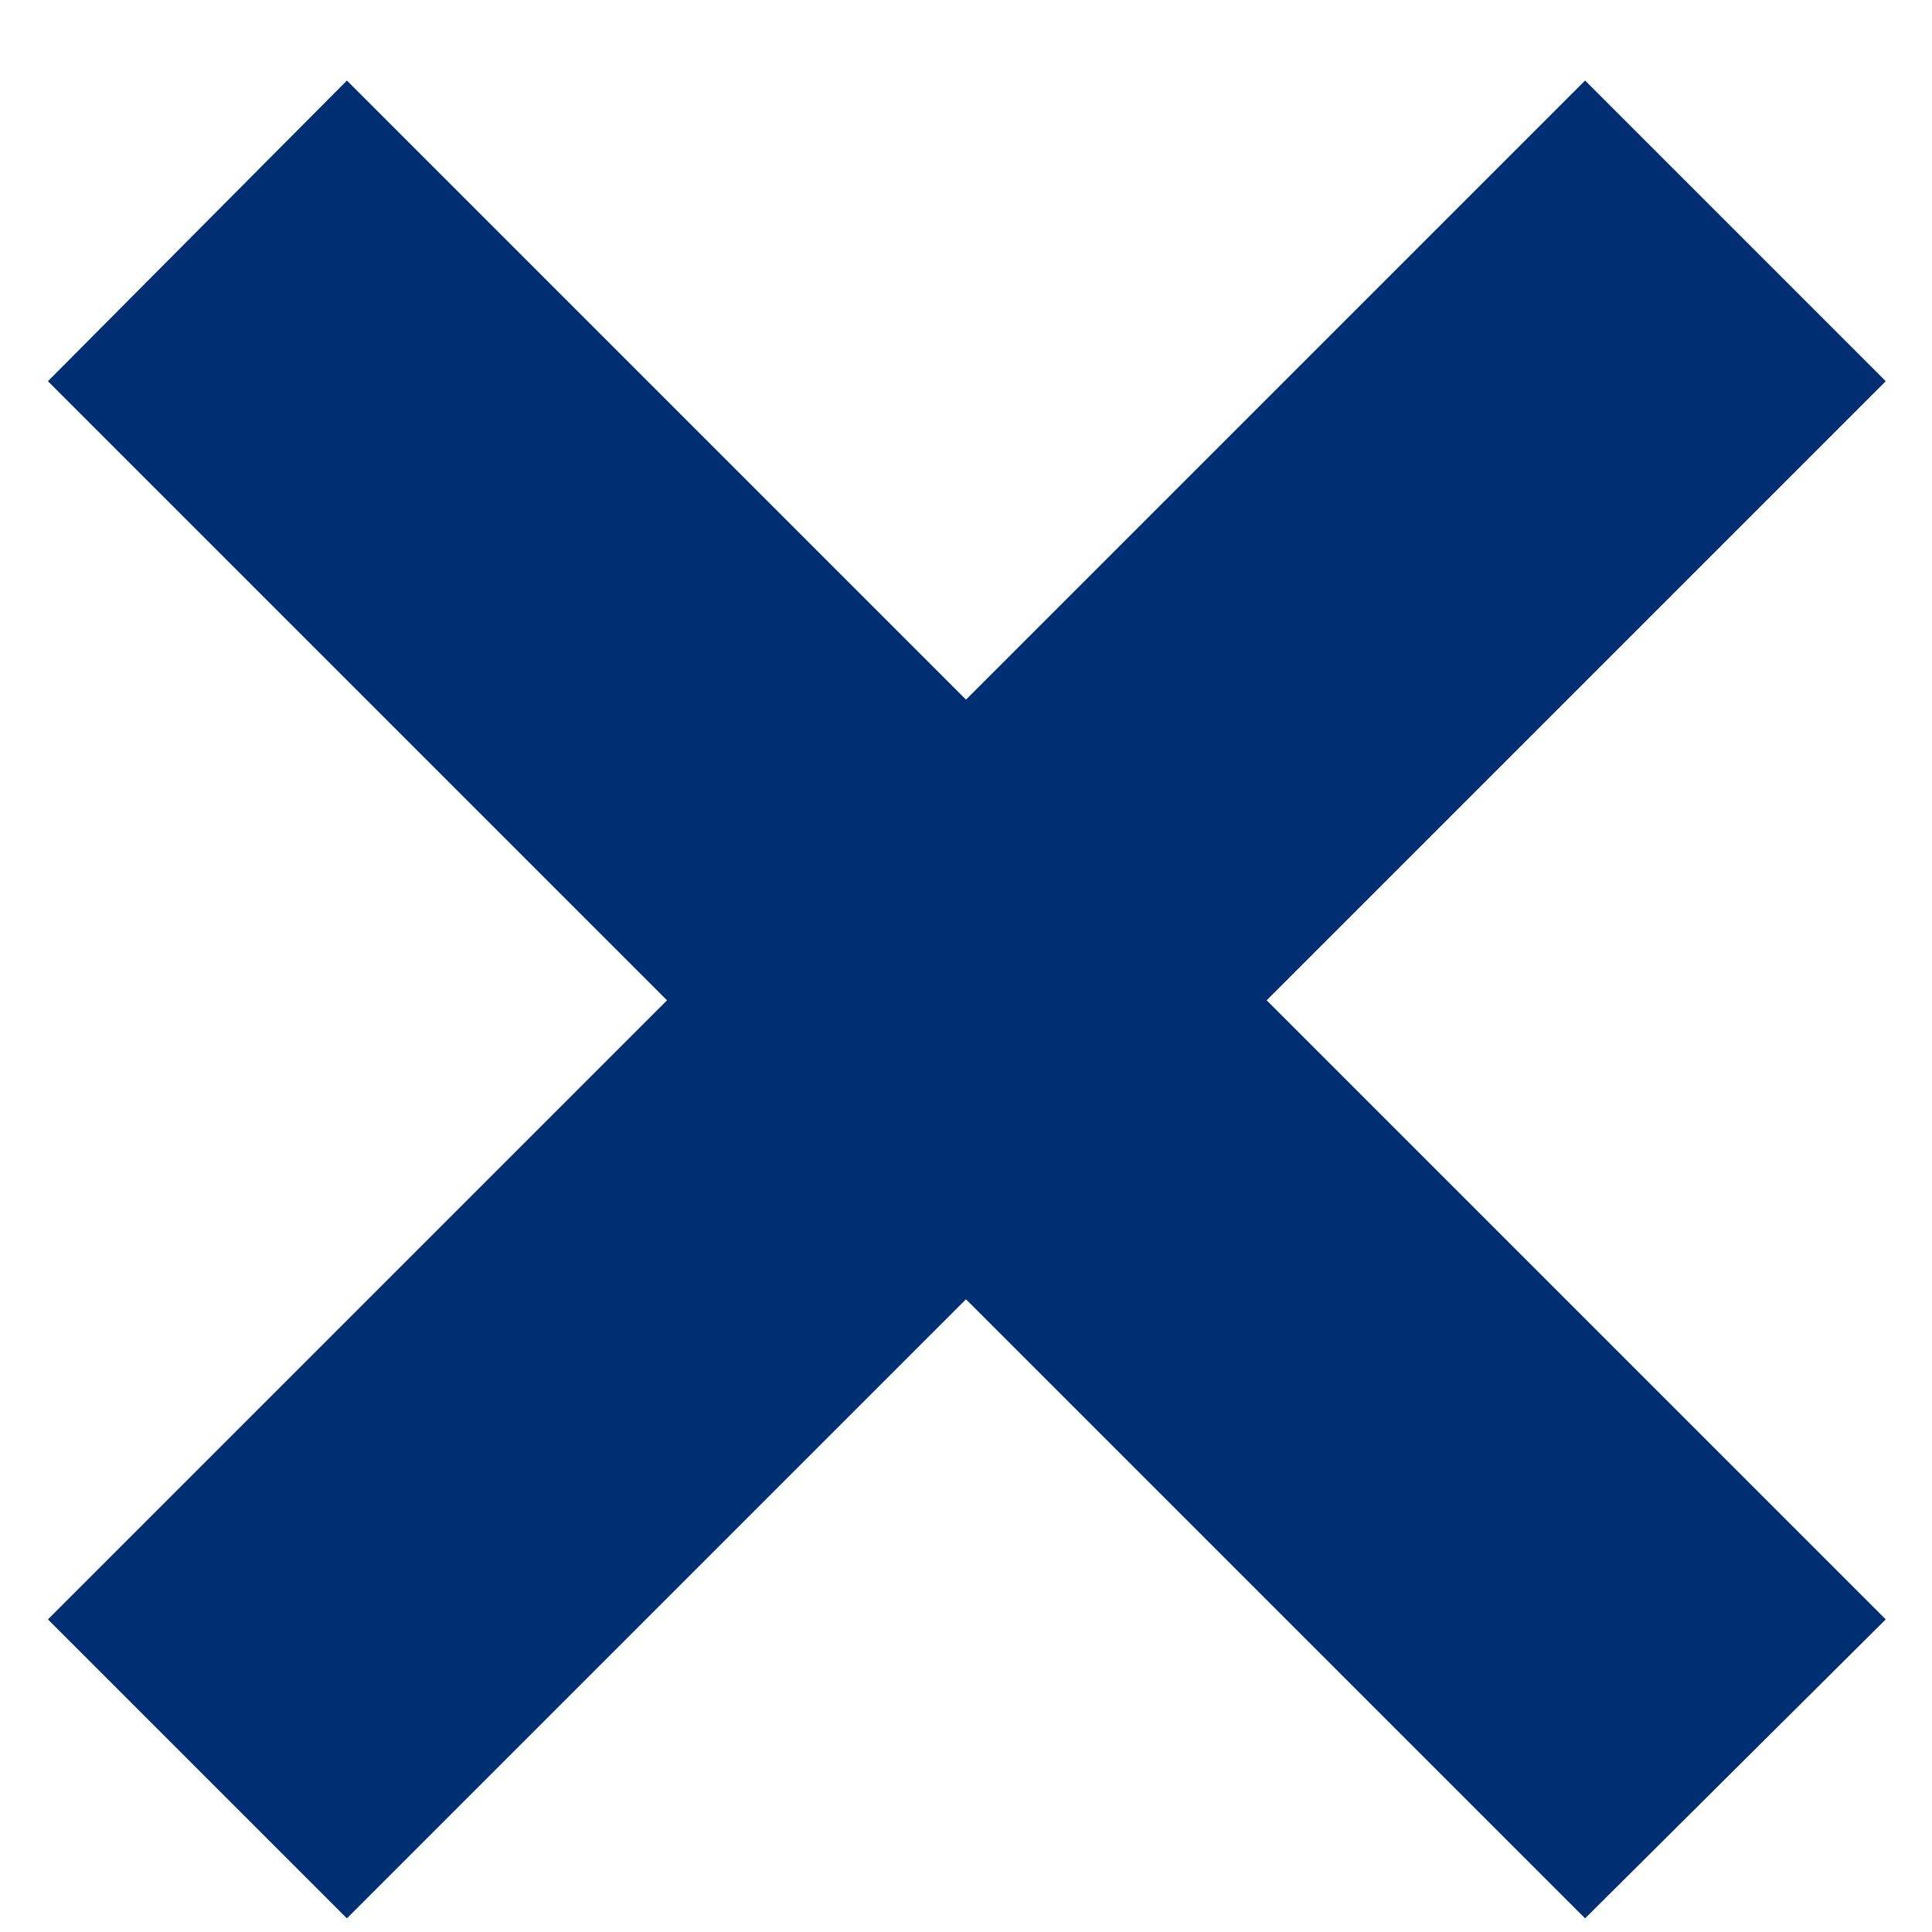 <svg width="16" height="16" viewBox="0 0 16 16" fill="none" xmlns="http://www.w3.org/2000/svg">
<path d="M0.397 3.157L5.524 8.284L0.397 13.411L2.873 15.887L8 10.76L13.127 15.887L15.617 13.411L10.49 8.284L15.617 3.157L13.127 0.667L8 5.794L2.873 0.667L0.397 3.157Z" fill="#002E72"/>
</svg>

